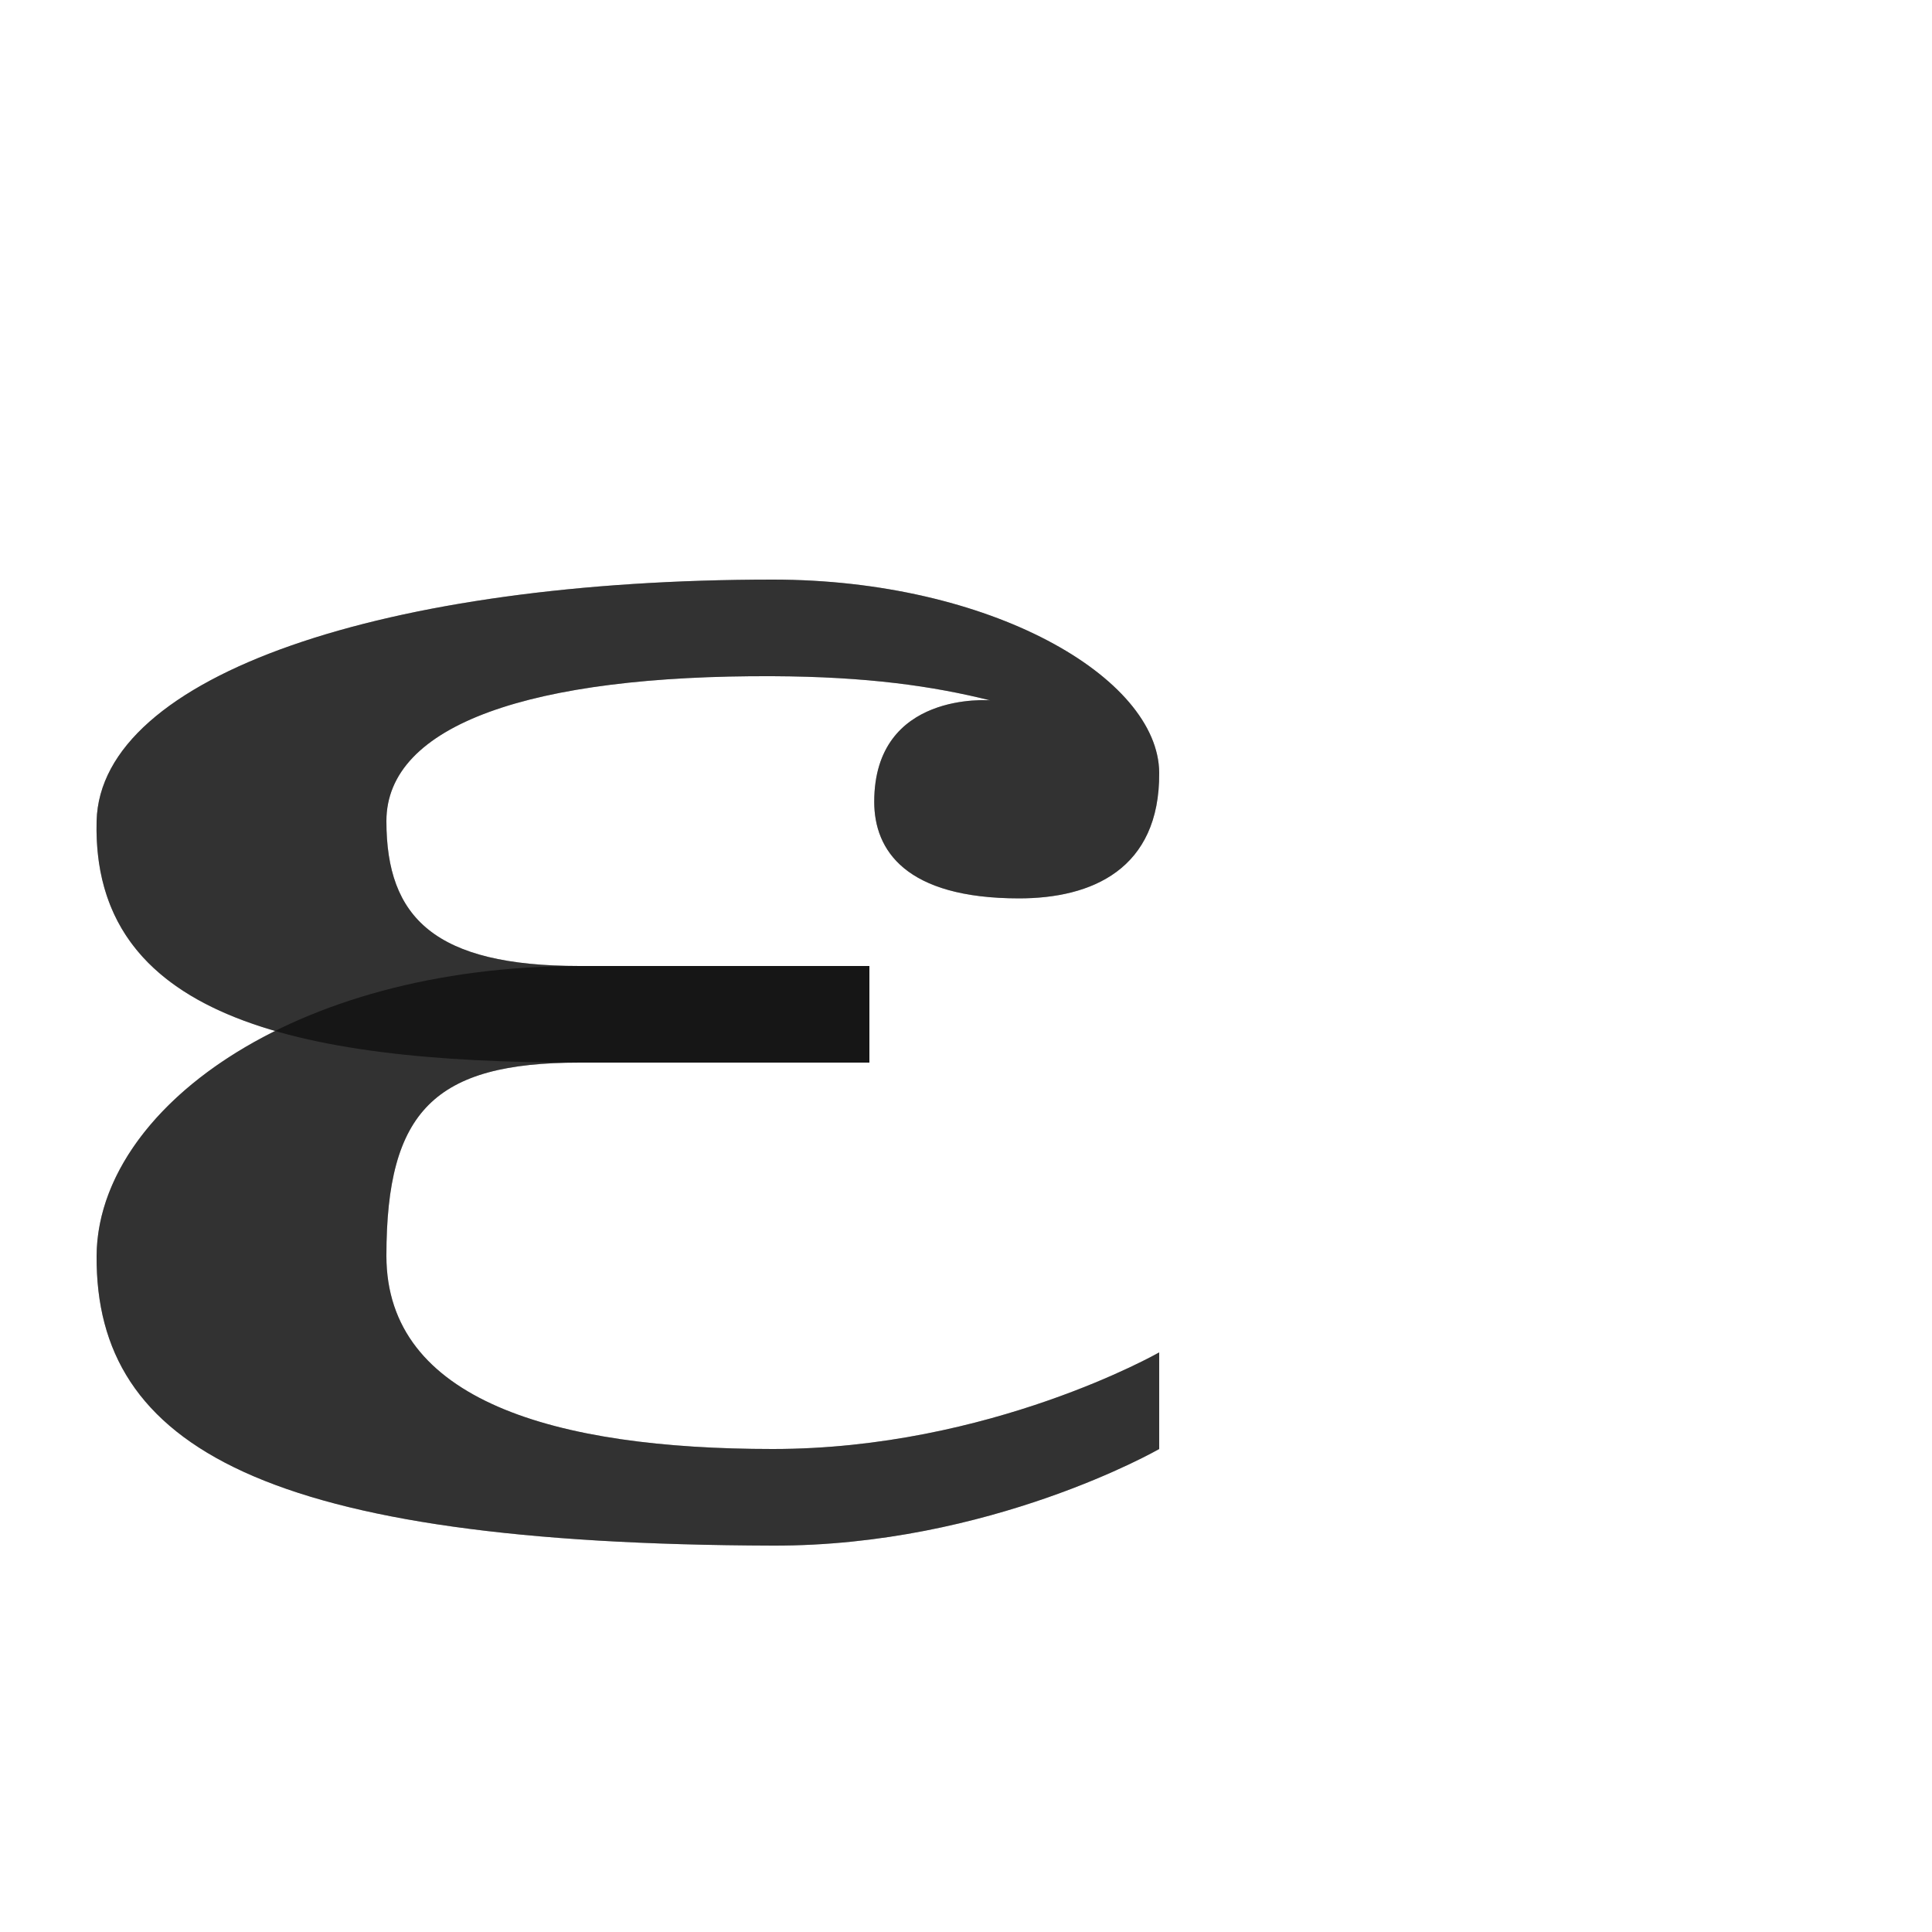 <?xml version="1.0" encoding="UTF-8" standalone="no"?>
<!-- Created with Inkscape (http://www.inkscape.org/) -->

<svg
   width="2000"
   height="2000"
   viewBox="0 0 2000 2000"
   version="1.1"
   id="svg1"
   inkscape:version="1.2.2 (732a01da63, 2022-12-09)"
   sodipodi:docname="949_epsilon-small.svg"
   xml:space="preserve"
   xmlns:inkscape="http://www.inkscape.org/namespaces/inkscape"
   xmlns:sodipodi="http://sodipodi.sourceforge.net/DTD/sodipodi-0.dtd"
   xmlns="http://www.w3.org/2000/svg"
   xmlns:svg="http://www.w3.org/2000/svg"><sodipodi:namedview
     id="namedview1"
     pagecolor="#ffffff"
     bordercolor="#000000"
     borderopacity="0.25"
     inkscape:showpageshadow="2"
     inkscape:pageopacity="0.0"
     inkscape:pagecheckerboard="0"
     inkscape:deskcolor="#d1d1d1"
     inkscape:document-units="px"
     showgrid="true"
     inkscape:zoom="0.78307138"
     inkscape:cx="589.34602"
     inkscape:cy="1065.037"
     inkscape:window-width="1920"
     inkscape:window-height="2066"
     inkscape:window-x="0"
     inkscape:window-y="0"
     inkscape:window-maximized="0"
     inkscape:current-layer="layer1"
     showguides="true"><inkscape:grid
       id="grid1"
       units="px"
       originx="0"
       originy="0"
       spacingx="25"
       spacingy="25"
       empcolor="#0099e5"
       empopacity="0.302"
       color="#0099e5"
       opacity="0.149"
       empspacing="4"
       dotted="false"
       gridanglex="30"
       gridanglez="30"
       visible="true" /></sodipodi:namedview><defs
     id="defs1" /><g
     inkscape:label="Layer 1"
     inkscape:groupmode="layer"
     id="layer1"><path
       id="path124467"
       style="fill:#000000;fill-opacity:0.555;stroke:none;stroke-width:1px;stroke-linecap:butt;stroke-linejoin:miter;stroke-opacity:1"
       d="m 600,1000 c -300,0 -499.035,150.003 -500,300 -1.277,198.527 175.003,298.429 700,300 225.064,0.673 400,-100 400,-100 v -100 c 0,0 -175,100 -400,100 -225,0 -400,-50 -400,-200 0,-150 50,-200 200,-200 h 300 v -100 z"
       sodipodi:nodetypes="sssccsssccs" /><path
       id="path124467-0"
       style="fill:#000000;fill-opacity:0.555;stroke:none;stroke-width:1px;stroke-linecap:butt;stroke-linejoin:miter;stroke-opacity:1"
       d="m 800,600 c -400,0 -696.169,98.527 -700,250 -5.057,199.936 200,250 500,250 H 900 V 1000 H 600 c -150,0 -200,-50 -200,-150 0,-100 150.003,-151.143 400,-150 97.971,0.448 165.875,10.261 225,25 0,0 -120,-10 -120,105 0,50 32.216,100 150,100 75,0 145.643,-30.002 145,-130 -0.636,-98.944 -175,-200 -400,-200 z"
       sodipodi:nodetypes="sssccssscssss" /><path
       id="path124467-3"
       style="fill:#000000;fill-opacity:0.555;stroke:none;stroke-width:1px;stroke-linecap:butt;stroke-linejoin:miter;stroke-opacity:1"
       d="M 800 600 C 400.001 600 103.831 698.527 100 850 C 97.033 967.296 166.458 1032.963 284.871 1067.246 C 168.682 1124.971 100.563 1212.459 100 1300 C 98.723 1498.526 275.003 1598.429 800 1600 C 1025.064 1600.673 1200 1500 1200 1500 L 1200 1400 C 1200 1400 1024.999 1500 800 1500 C 575 1500 400 1450 400 1300 C 400 1150 450 1100 600 1100 L 900 1100 L 900 1000 L 600 1000 C 450 1000 400 950 400 850 C 400 750 550.003 698.857 800 700 C 897.971 700.448 965.875 710.262 1025 725 C 1025 725 905 715 905 830 C 905 880 937.216 930 1055 930 C 1130 930 1200.643 899.998 1200 800 C 1199.364 701.056 1024.999 600 800 600 z " /></g></svg>
